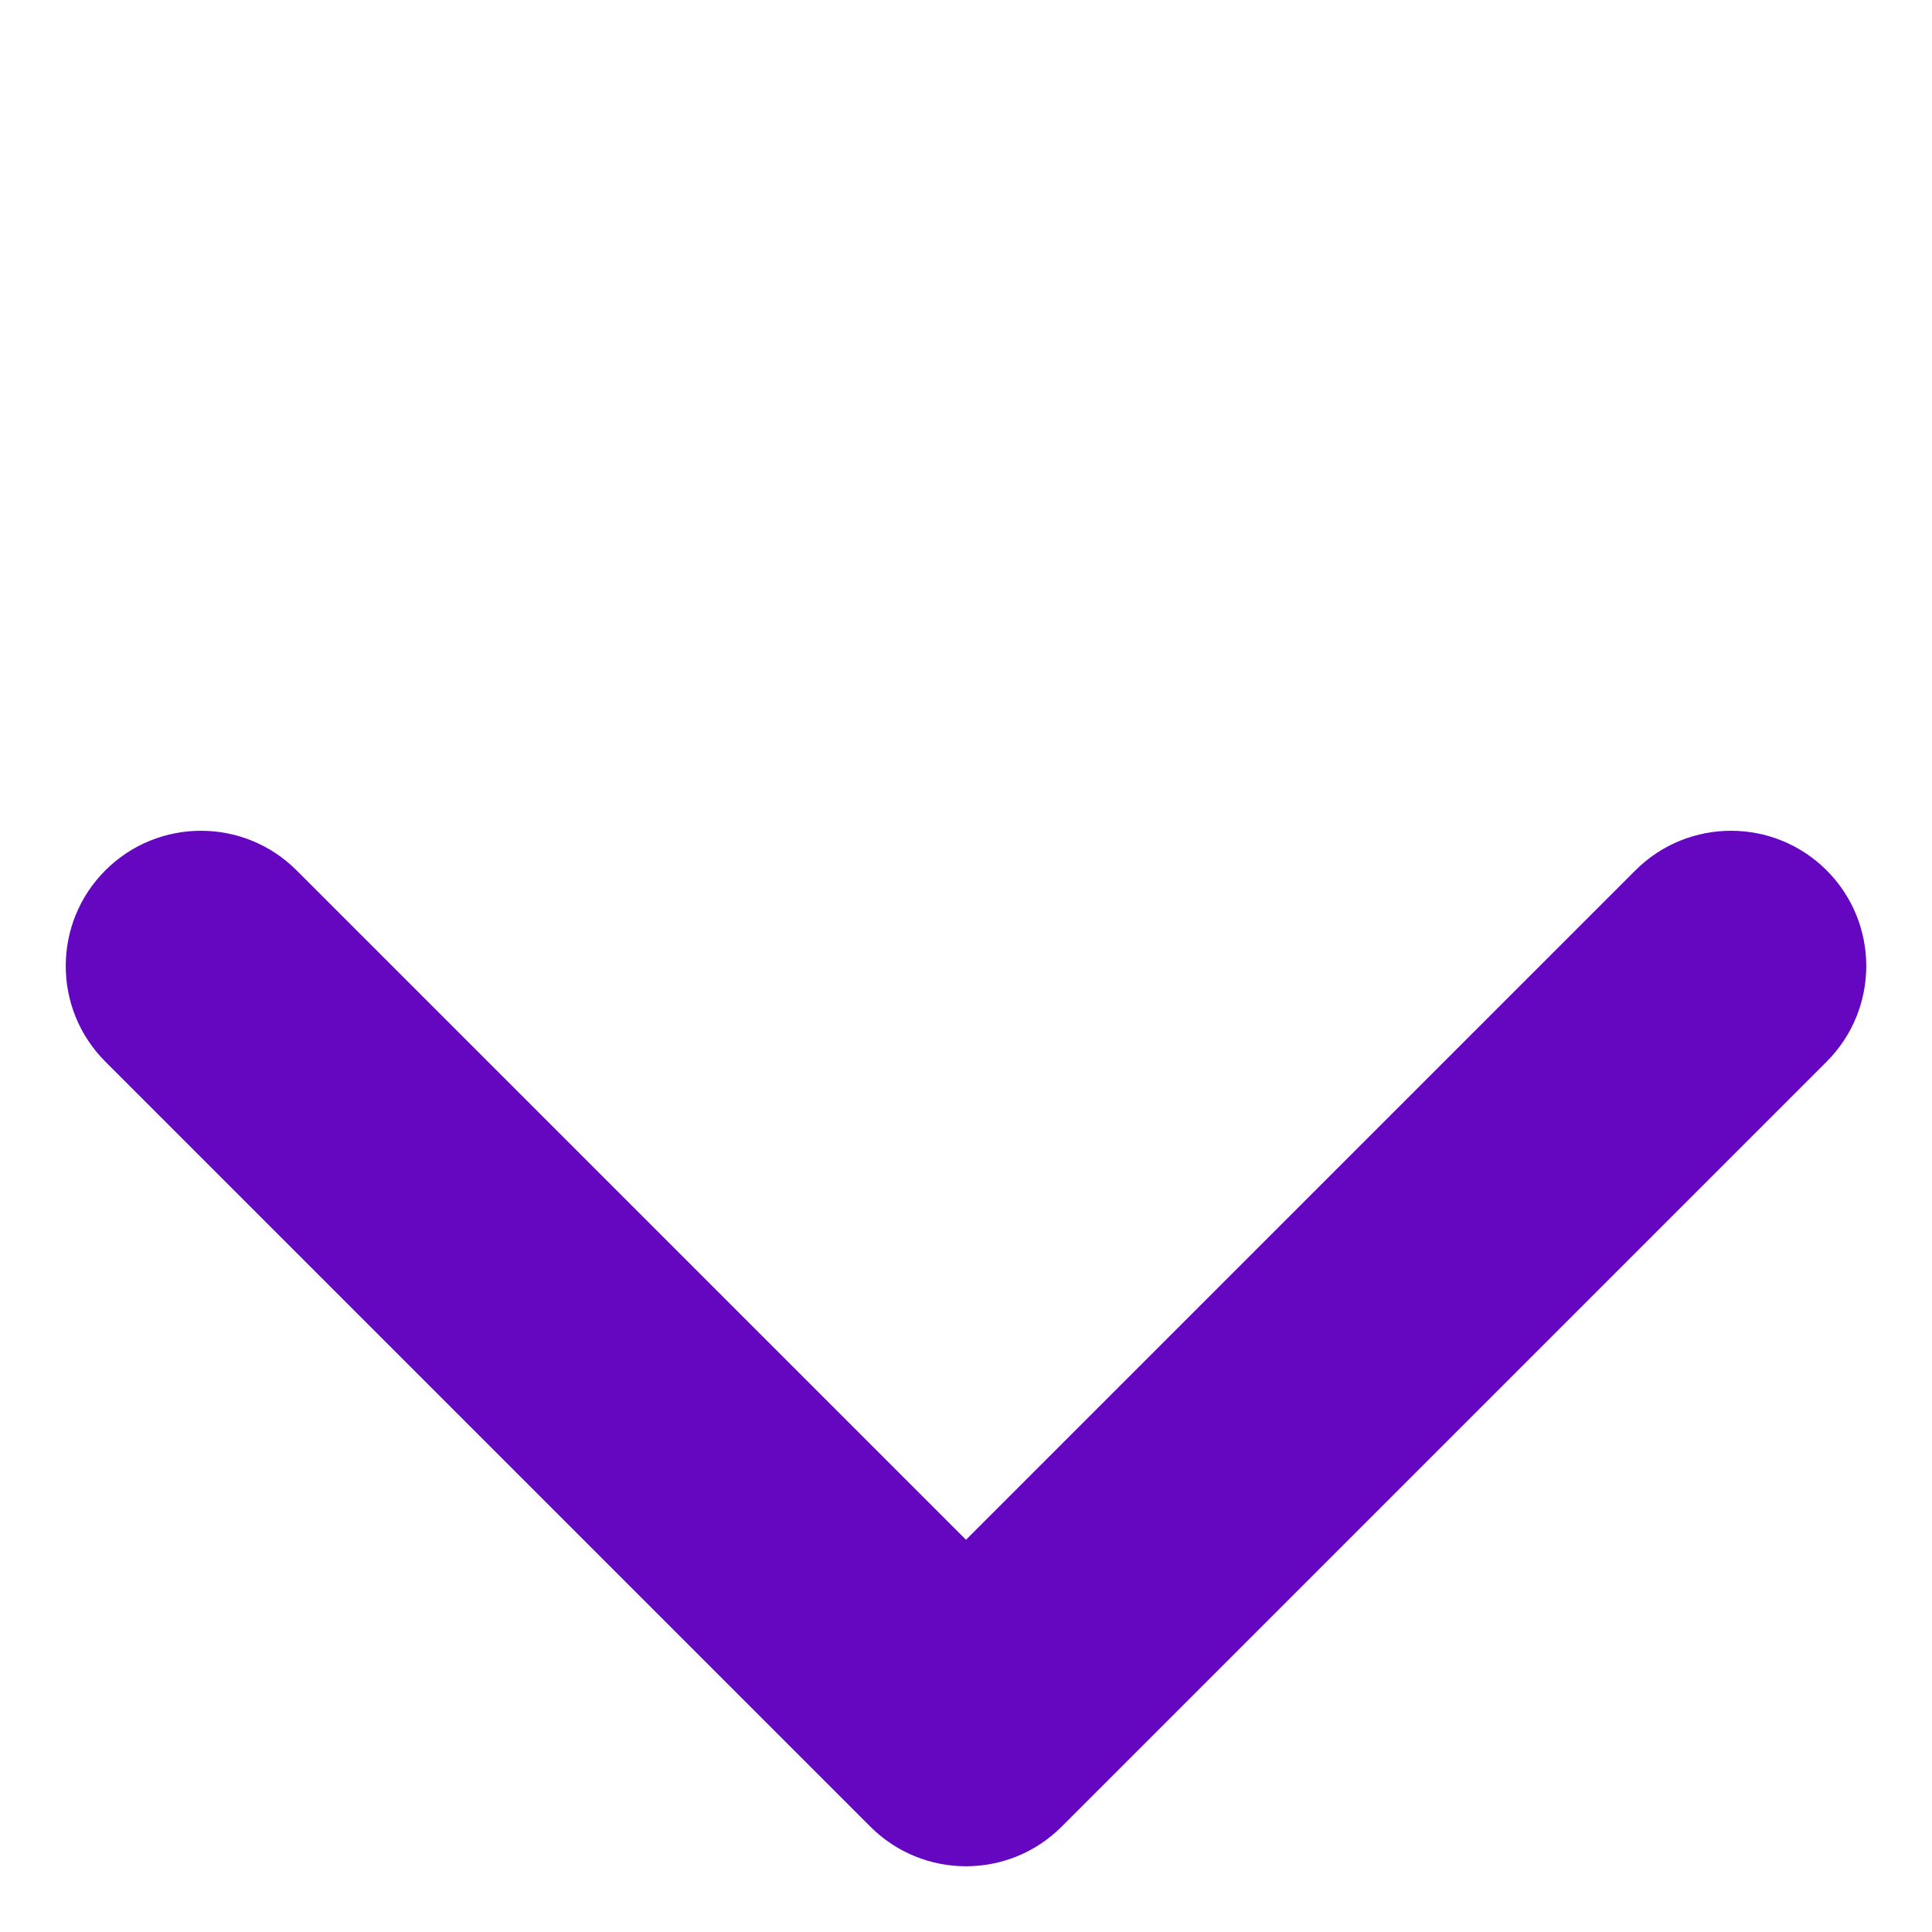 <?xml version="1.0" encoding="UTF-8"?>
<svg width="20px" height="20px" viewBox="0 0 20 20" version="1.1" xmlns="http://www.w3.org/2000/svg" xmlns:xlink="http://www.w3.org/1999/xlink">
    <!-- Generator: Sketch 51 (57462) - http://www.bohemiancoding.com/sketch -->
    <title>arrow-left copy</title>
    <desc>Created with Sketch.</desc>
    <defs></defs>
    <g id="arrow-left-copy" stroke="none" stroke-width="1" fill="none" fill-rule="evenodd">
        <path d="M4.4,17 C3.627,17 3,16.373 3,15.6 C3,14.827 3.627,14.2 4.4,14.2 L14.2,14.2 L14.2,4.4 C14.2,3.627 14.827,3 15.6,3 C16.373,3 17,3.627 17,4.4 L17,15.6 C17,16.373 16.373,17 15.6,17 L4.4,17 Z" id="nav_arrow_left" fill="#6506C0" transform="translate(10, 10) rotate(-315) translate(-10, -10) "></path>
    </g>
</svg>